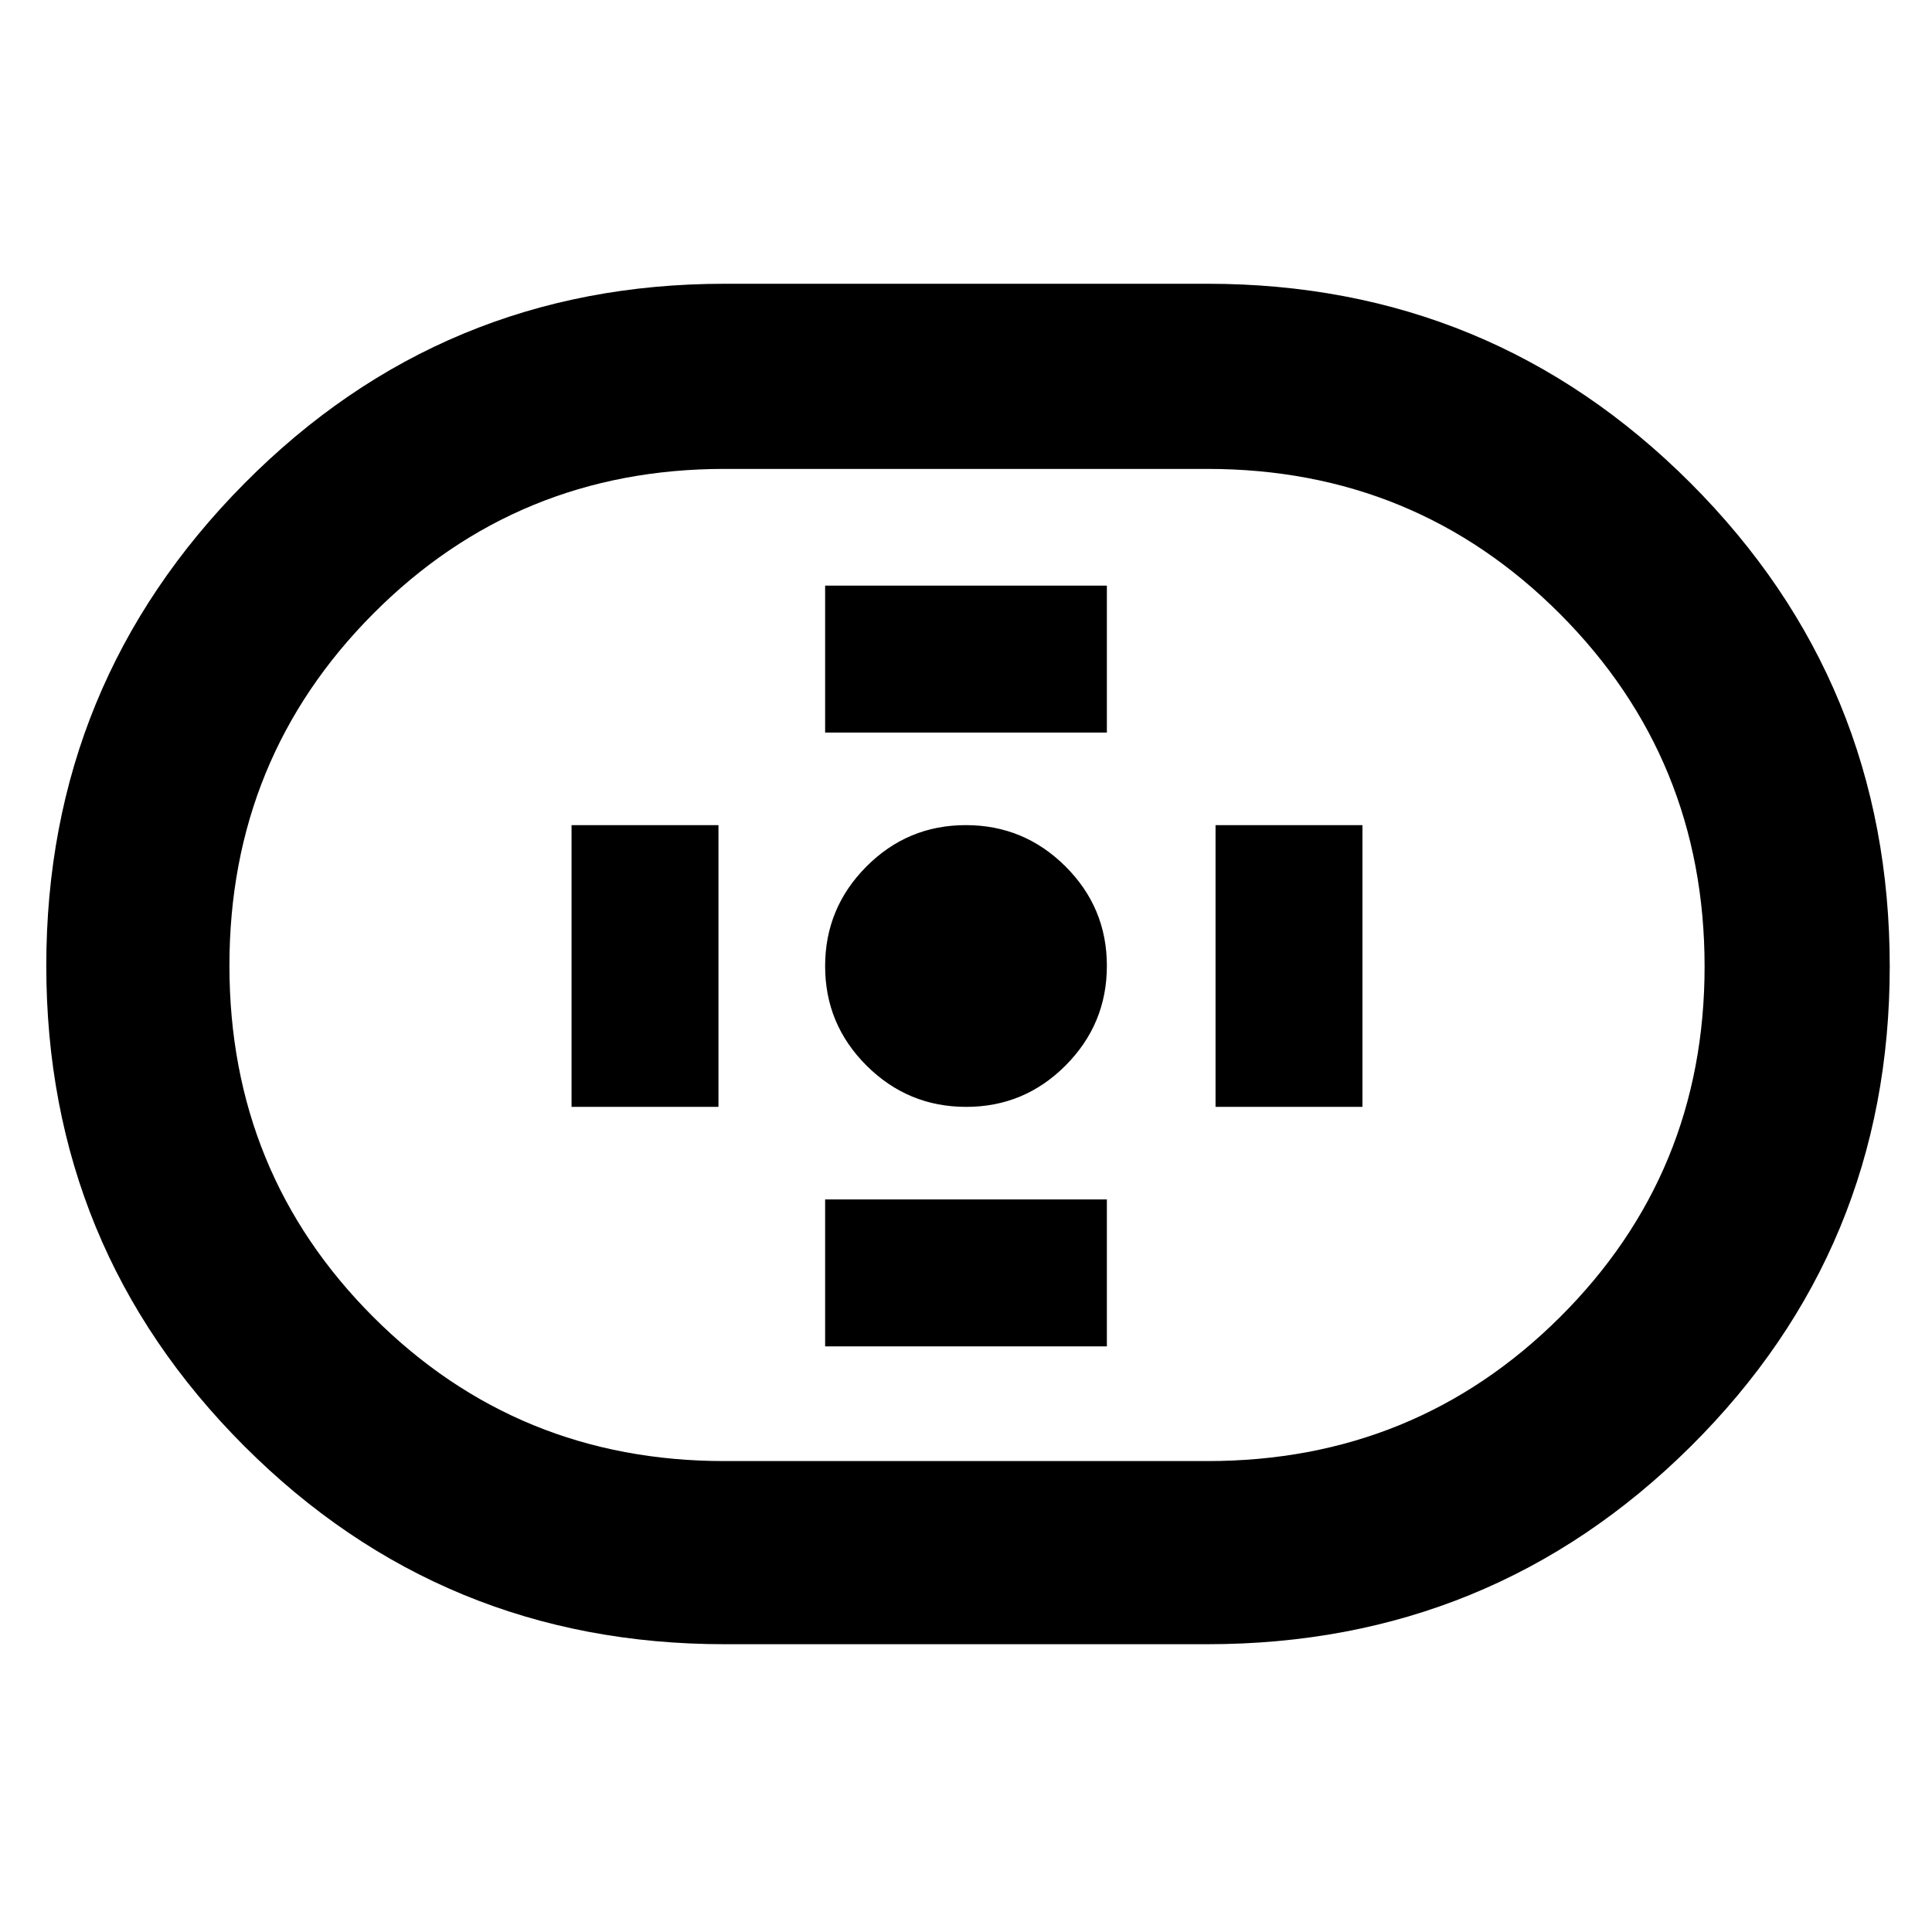 <svg xmlns="http://www.w3.org/2000/svg" height="48" viewBox="0 -960 960 960" width="48"><path d="M360-143q-140.23 0-238.62-98.43Q23-339.86 23-480.15t98.38-239.57Q219.77-819 360-819h240q141.07 0 240.03 99.04Q939-620.93 939-479.75q0 140.33-98.97 238.54Q741.07-143 600-143H360Zm0-91h240q103.25 0 175.13-71.51Q847-377.03 847-479.76q0-103.16-71.87-175.2Q703.25-727 600-727H360q-102.83 0-174.42 71.82-71.58 71.83-71.58 175Q114-377 185.58-305.5 257.17-234 360-234Zm120.09-176q28.91 0 49.41-20.59 20.5-20.59 20.5-49.5t-20.59-49.41q-20.59-20.5-49.5-20.5t-49.41 20.59q-20.5 20.59-20.5 49.5t20.59 49.41q20.59 20.5 49.5 20.5ZM410-596h140v-73H410v73Zm0 305h140v-73H410v73Zm194-119h73v-140h-73v140Zm-320 0h73v-140h-73v140Zm196-70Z"/></svg>